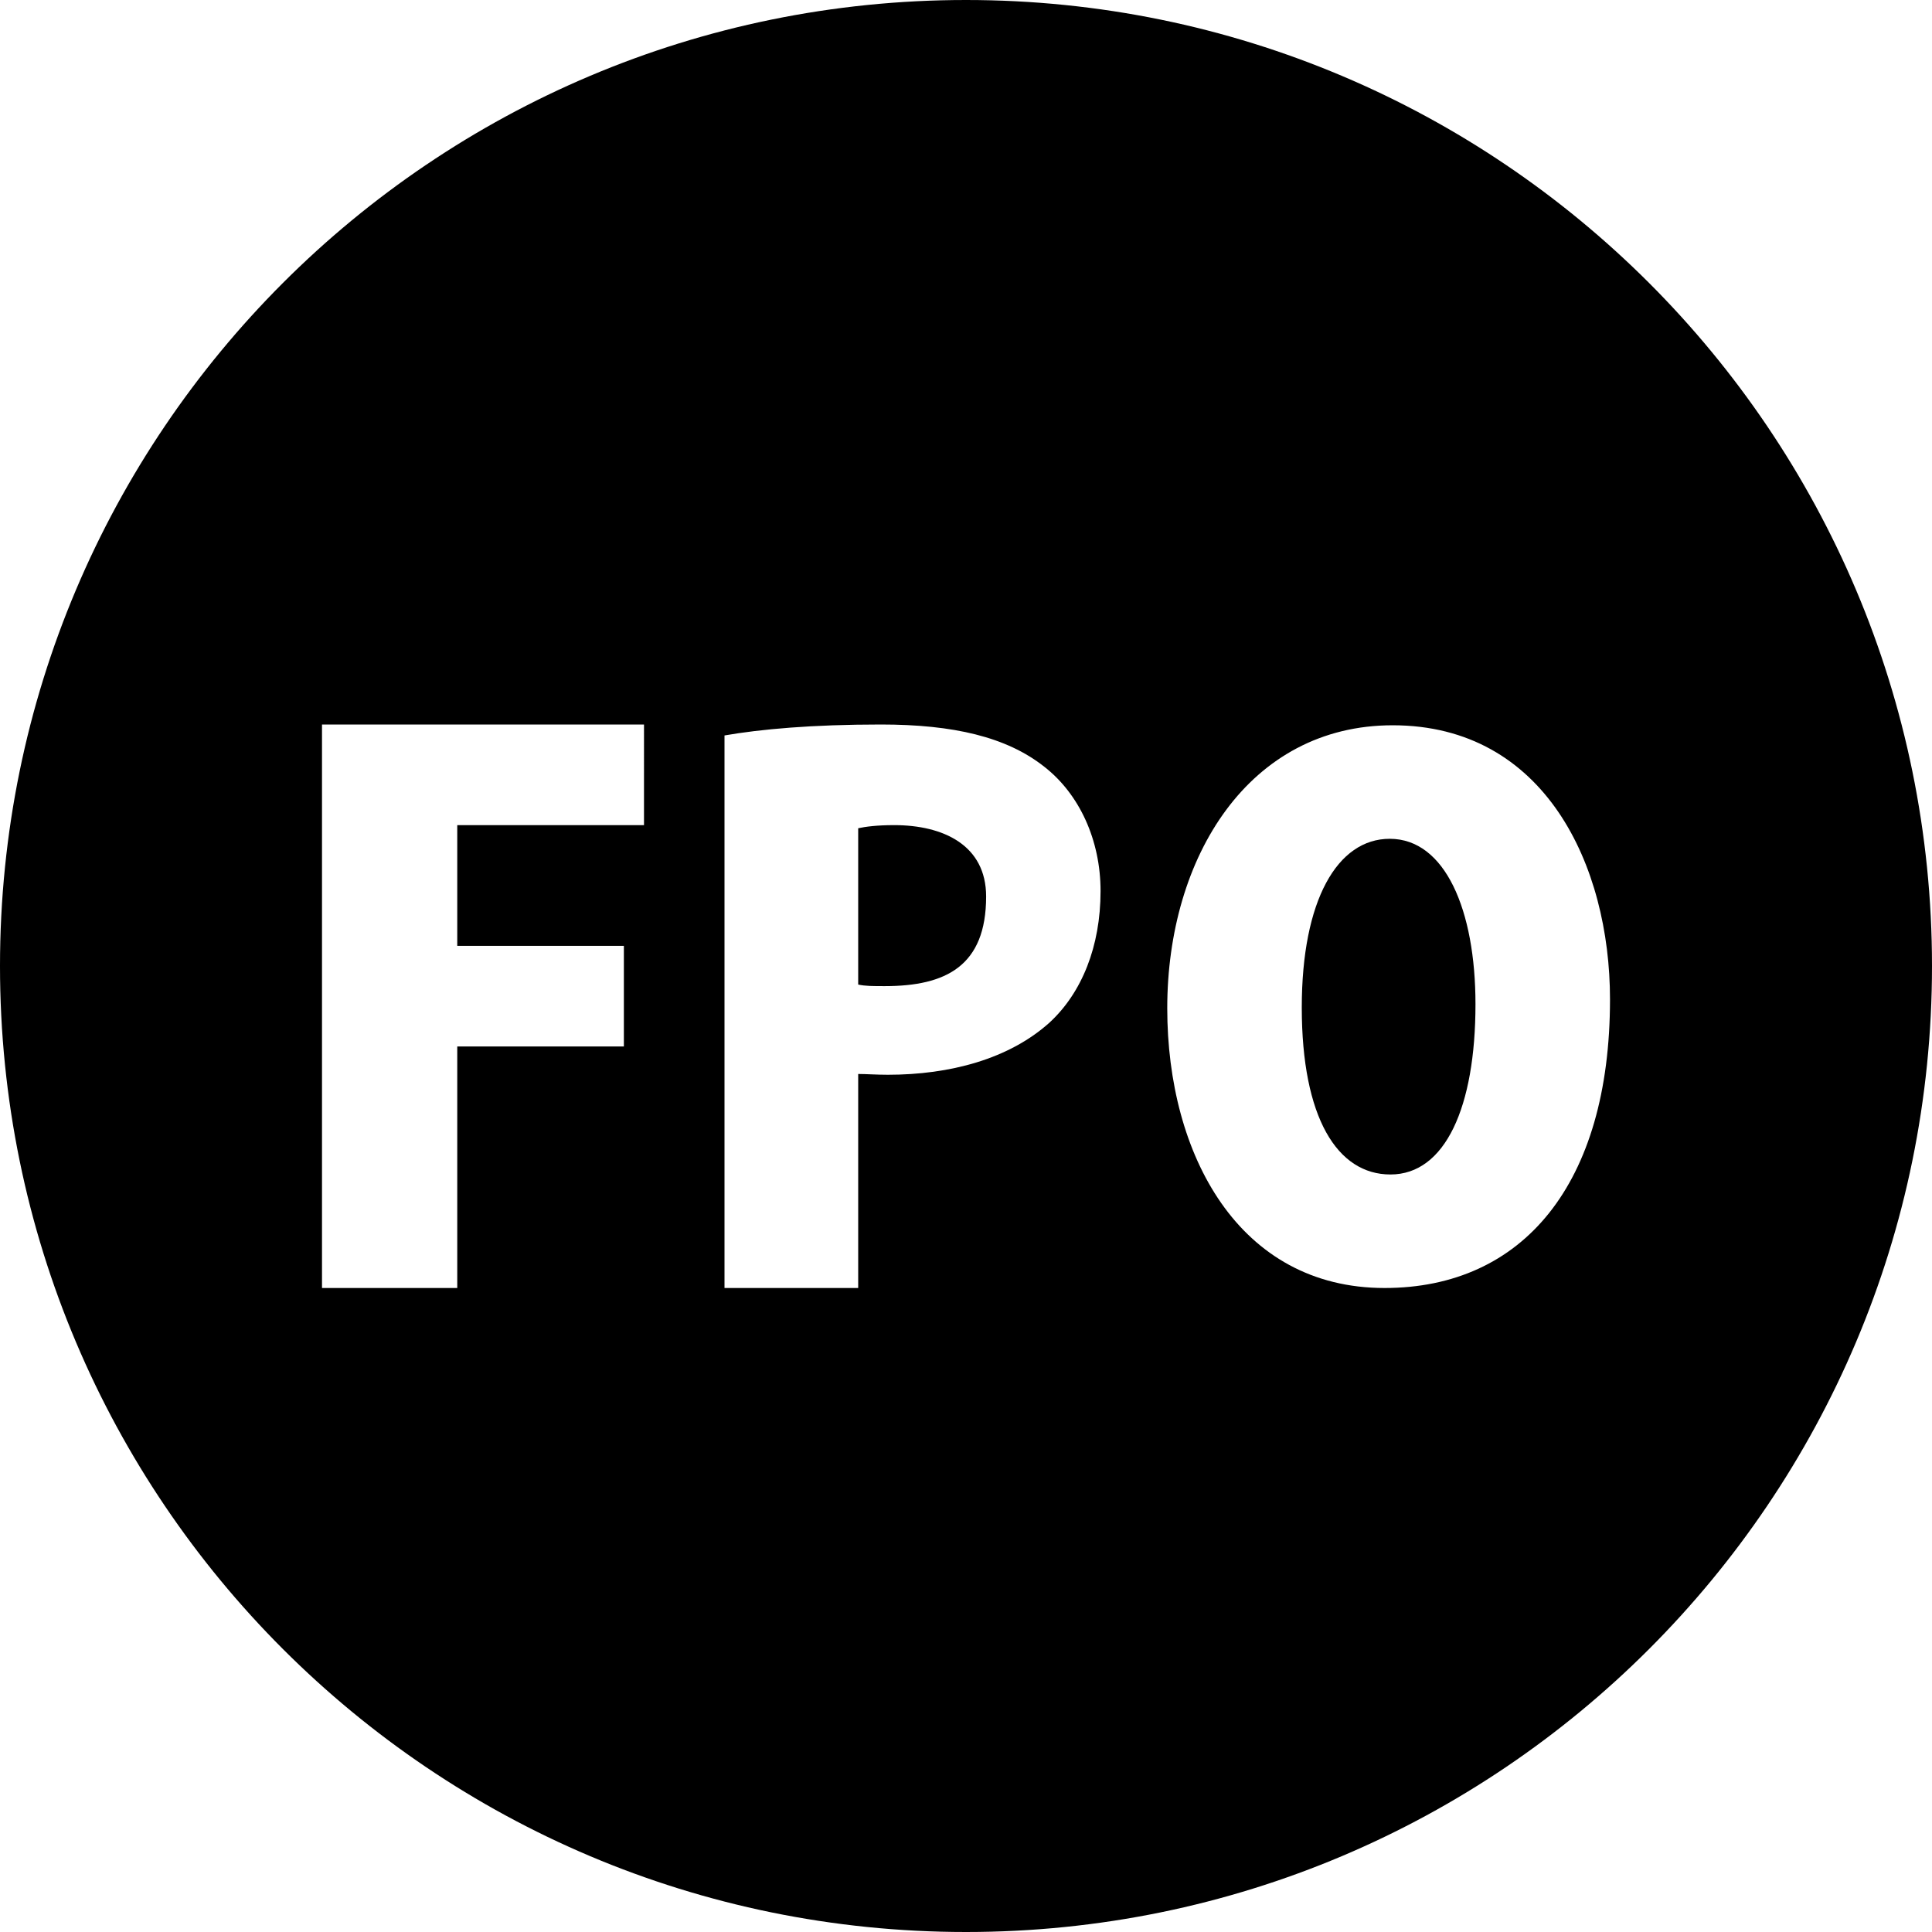 <?xml version="1.0" encoding="utf-8"?>
<!-- Generator: Adobe Illustrator 16.0.1, SVG Export Plug-In . SVG Version: 6.00 Build 0)  -->
<!DOCTYPE svg PUBLIC "-//W3C//DTD SVG 1.1//EN" "http://www.w3.org/Graphics/SVG/1.1/DTD/svg11.dtd">
<svg version="1.1" id="Layer_1" xmlns="http://www.w3.org/2000/svg" xmlns:xlink="http://www.w3.org/1999/xlink" x="0px" y="0px"
	 width="1152px" height="1152px" viewBox="0 0 1152 1152" enable-background="new 0 0 1152 1152" xml:space="preserve">
<path d="M533.162,492c-10.256,0-17.249,0.933-21.444,1.865v93.202C515.914,588,520.575,588,527.568,588C564,588,588,576,588,534.562
	C588,504,562.532,492,533.162,492z"/>
<path d="M828.661,500.153c-31.29,0-52.447,36.744-52.447,100.563c0,65.753,21.157,99.596,52.888,99.596
	c32.615,0,50.686-40.128,50.686-101.53C879.787,542.699,861.717,500.153,828.661,500.153z"/>
<path d="M576,0C257.884,0,0,257.884,0,576s257.884,576,576,576s576-257.884,576-576S894.116,0,576,0z M384,492H272.65v72H372v60
	h-99.35v144H192V432h192V492z M625.934,609.617c-24.242,21.911-59.672,31.234-96.501,31.234c-6.993,0-13.053-0.466-17.715-0.466V768
	H432V438.527c21.444-3.729,52.213-6.526,93.237-6.526c43.355,0,75.056,7.459,97.433,25.174
	c20.979,16.317,33.565,43.822,33.565,74.124C656.235,564.397,645.047,591.902,625.934,609.617z M825.577,768
	C738.752,768,696,688.709,696,601.199c0-90.41,48.922-168.733,134.424-168.733c90.791,0,129.576,83.642,129.576,163.416
	C960,706.115,907.994,768,825.577,768z"/>
</svg>
